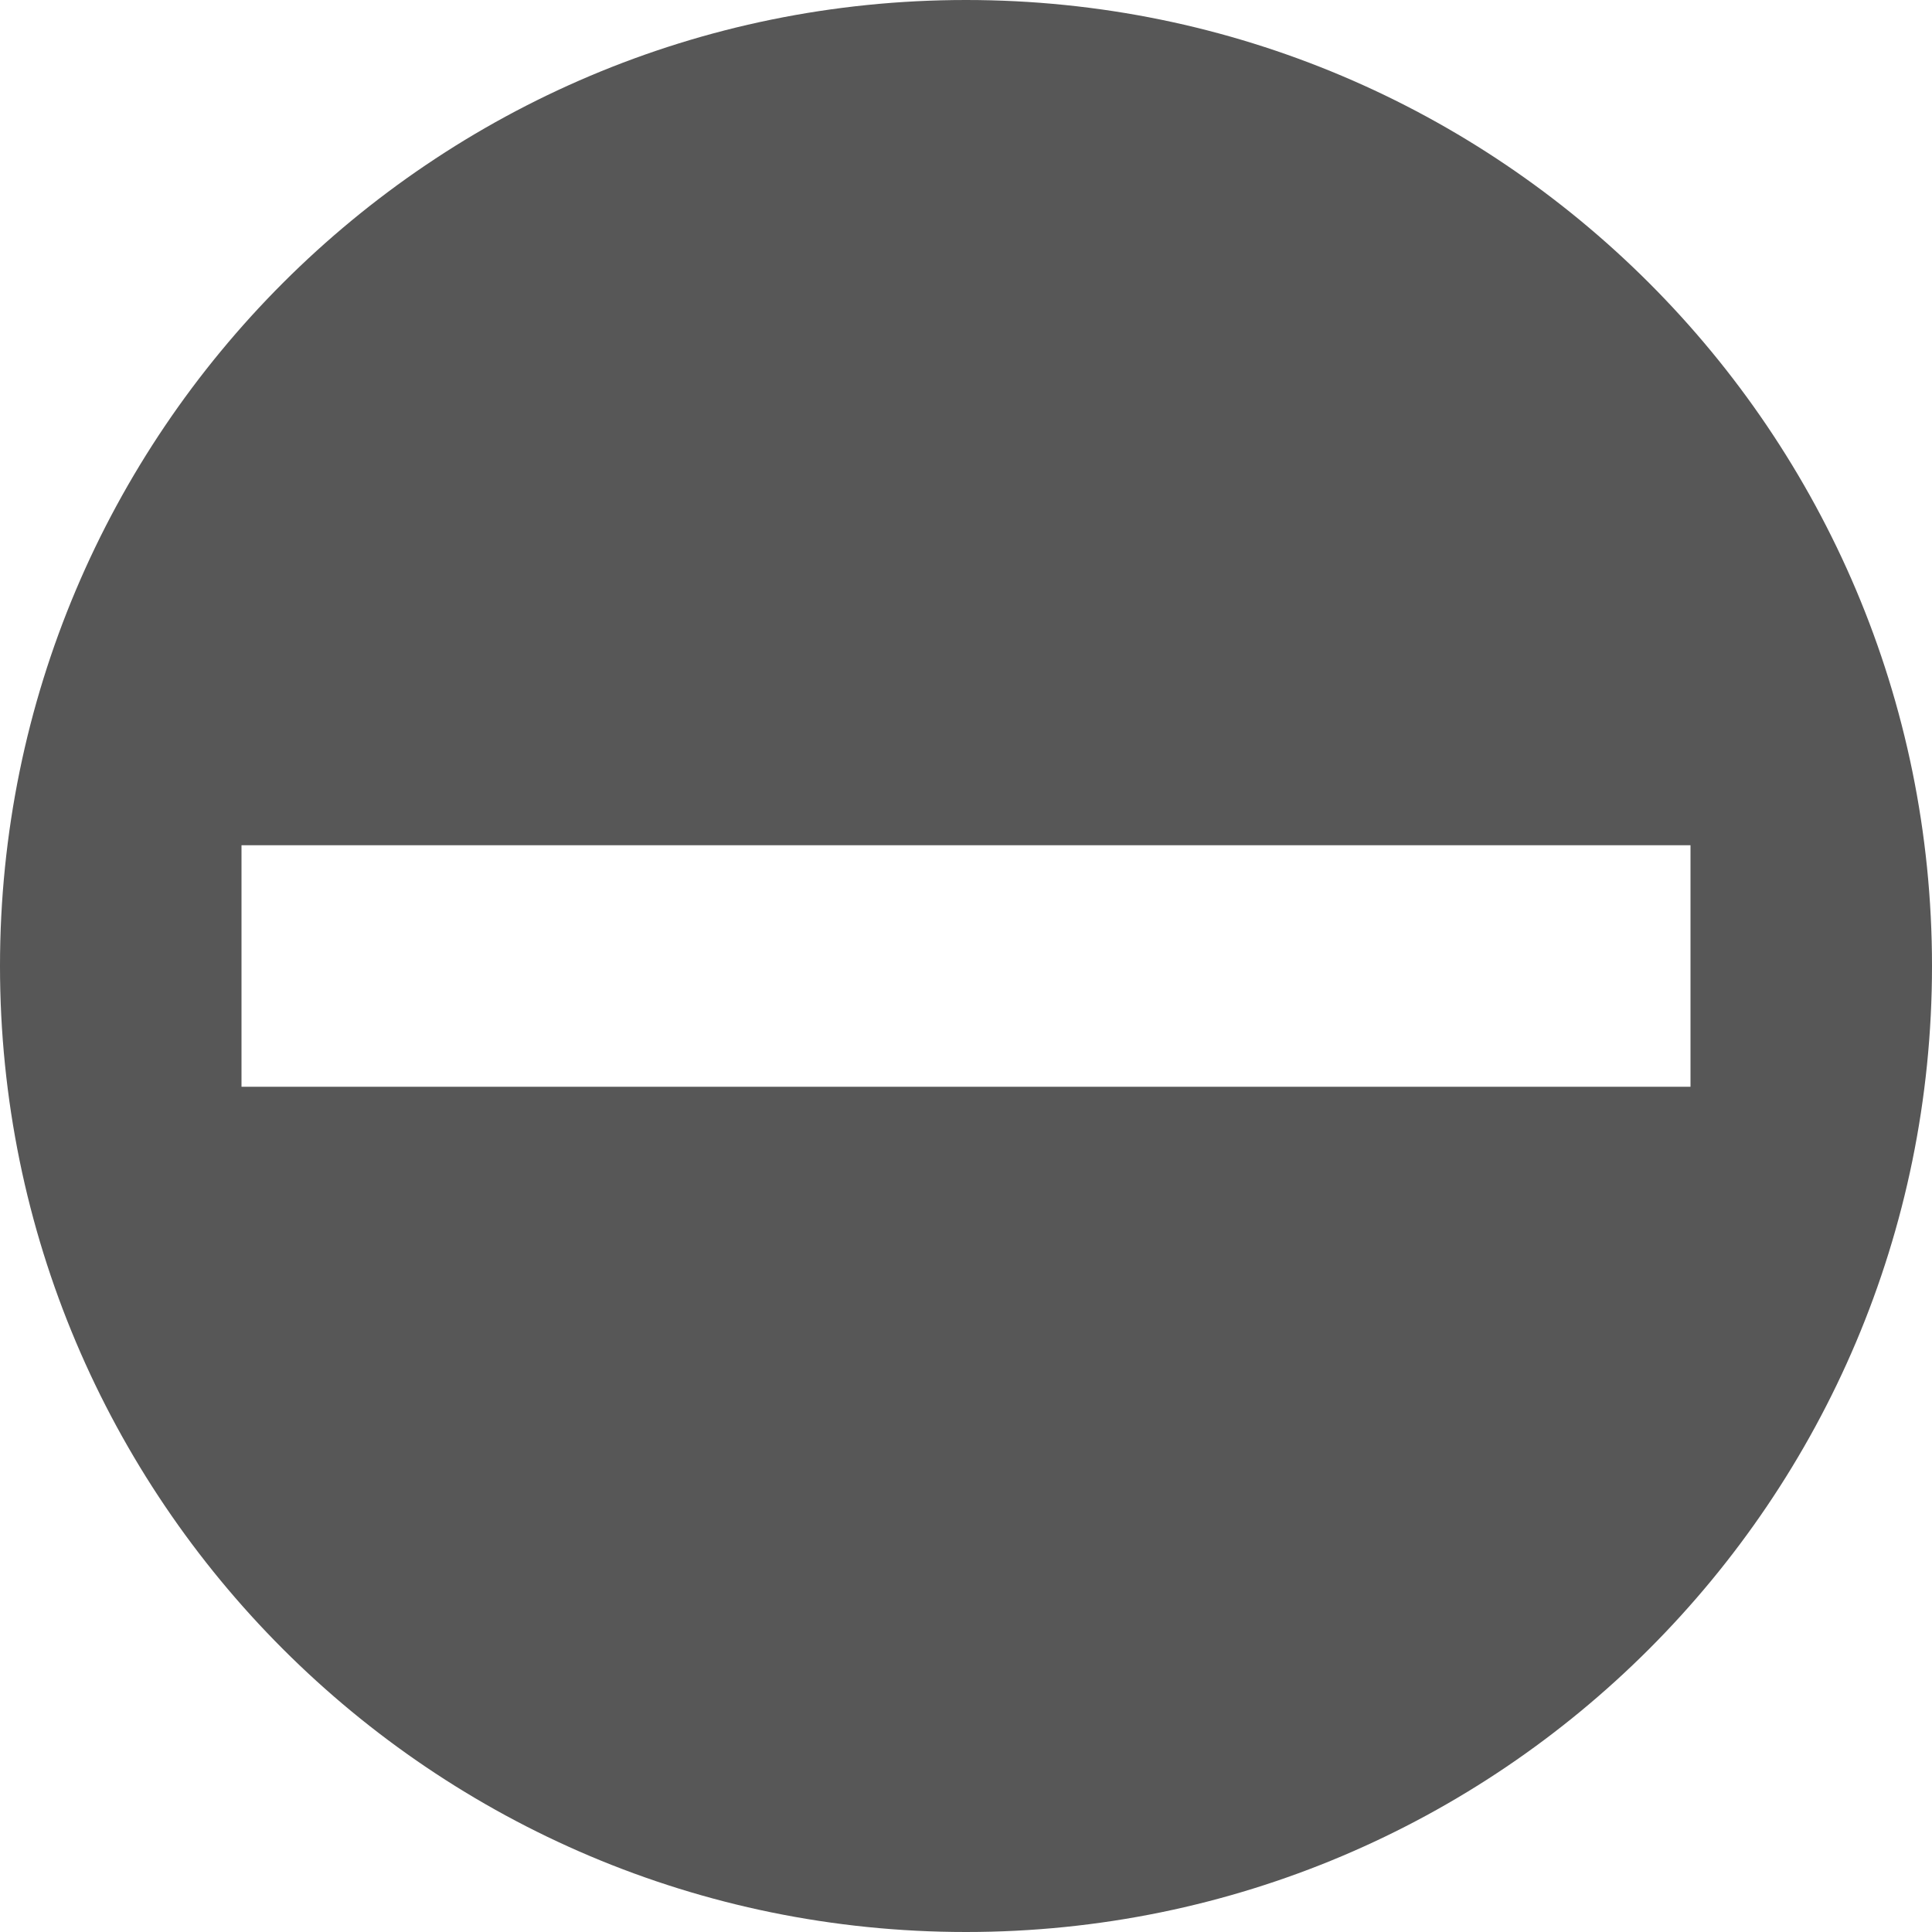 <?xml version="1.0" encoding="UTF-8" standalone="no"?>
<!-- Created with Inkscape (http://www.inkscape.org/) -->

<svg
   xmlns:dc="http://purl.org/dc/elements/1.1/"
   xmlns:cc="http://creativecommons.org/ns#"
   xmlns:rdf="http://www.w3.org/1999/02/22-rdf-syntax-ns#"
   xmlns:svg="http://www.w3.org/2000/svg"
   xmlns="http://www.w3.org/2000/svg"
   xmlns:sodipodi="http://sodipodi.sourceforge.net/DTD/sodipodi-0.dtd"
   xmlns:inkscape="http://www.inkscape.org/namespaces/inkscape"
   width="128"
   height="128"
   id="svg2"
   version="1.1"
   inkscape:version="0.47pre2 r22153"
   sodipodi:docname="im-away.svg">
  <defs
     id="defs4">
    <inkscape:path-effect
       effect="skeletal"
       id="path-effect3666"
       is_visible="true"
       pattern="M 0,0 0,10 10,5 z"
       copytype="single_stretched"
       prop_scale="1"
       scale_y_rel="false"
       spacing="0"
       normal_offset="0"
       tang_offset="0"
       prop_units="false"
       vertical_pattern="false"
       fuse_tolerance="0" />
    <inkscape:perspective
       sodipodi:type="inkscape:persp3d"
       inkscape:vp_x="0 : 526.18109 : 1"
       inkscape:vp_y="0 : 1000 : 0"
       inkscape:vp_z="744.09448 : 526.18109 : 1"
       inkscape:persp3d-origin="372.04724 : 350.78739 : 1"
       id="perspective10" />
    <inkscape:perspective
       id="perspective3622"
       inkscape:persp3d-origin="0.5 : 0.33333333 : 1"
       inkscape:vp_z="1 : 0.5 : 1"
       inkscape:vp_y="0 : 1000 : 0"
       inkscape:vp_x="0 : 0.5 : 1"
       sodipodi:type="inkscape:persp3d" />
  </defs>
  <sodipodi:namedview
     id="base"
     pagecolor="#ffffff"
     bordercolor="#666666"
     borderopacity="1.0"
     inkscape:pageopacity="0.0"
     inkscape:pageshadow="2"
     inkscape:zoom="5.484375"
     inkscape:cx="64"
     inkscape:cy="65.023001"
     inkscape:document-units="px"
     inkscape:current-layer="layer1"
     showgrid="true"
     inkscape:window-width="1418"
     inkscape:window-height="936"
     inkscape:window-x="269"
     inkscape:window-y="78"
     inkscape:window-maximized="0">
    <inkscape:grid
       type="xygrid"
       id="grid2816"
       empspacing="4"
       visible="true"
       enabled="true"
       snapvisiblegridlinesonly="true" />
  </sodipodi:namedview>
  <g
     inkscape:label="Layer 1"
     inkscape:groupmode="layer"
     id="layer1"
     transform="translate(0,-924.362)">
    <path
       style="opacity:0.66;fill:#000000;fill-opacity:1;fill-rule:nonzero;stroke:none"
       d="M 64 0 C 28.654 7.1054274e-15 -1.1242185e-16 28.654 0 64 C 0 99.346 28.654 128 64 128 C 99.346 128 128 99.346 128 64 C 128 28.654 99.346 -1.4323277e-14 64 0 z M 16 56 L 112 56 L 112 72 L 16 72 L 16 56 z "
       transform="translate(0,924.362)"
       id="path3798" />
    <path
       style="opacity:0.66;fill:#000000;fill-opacity:1;fill-rule:nonzero;stroke:none"
       d="m -12,904.362 c 0,0 -38.4,52.8 -38.4,52.8 0,0 -14.4,-19.2 -14.4,-19.2 0,0 -19.2,0 -19.2,0 9.6,14.4 28.8,38.4 33.6,43.2 4.821,-4.798 57.6,-76.8 57.6,-76.8 0,0 -19.2,0 -19.2,0 z"
       id="path3802"
       sodipodi:nodetypes="cccccsc" />
    <path
       style="opacity:0.66;fill:#000000;fill-opacity:1;fill-rule:nonzero;stroke:none"
       d="m 17.125,825.487 -11.312,11.312 26.875,26.875 -26.875,26.875 11.312,11.312 26.875,-26.875 26.875,26.875 11.312,-11.312 -26.875,-26.875 26.875,-26.875 -11.312,-11.312 -26.875,26.875 -26.875,-26.875 z"
       id="rect3836" />
    <path
       style="opacity:0.66;fill:#000000;fill-opacity:1;fill-rule:nonzero;stroke:none"
       d="m 99.719,860.175 0,56 4,0 0,0.188 40.281,0 0,-16.188 -36.281,0 0,-40 -8,0 z"
       id="rect3863" />
  </g>
</svg>
